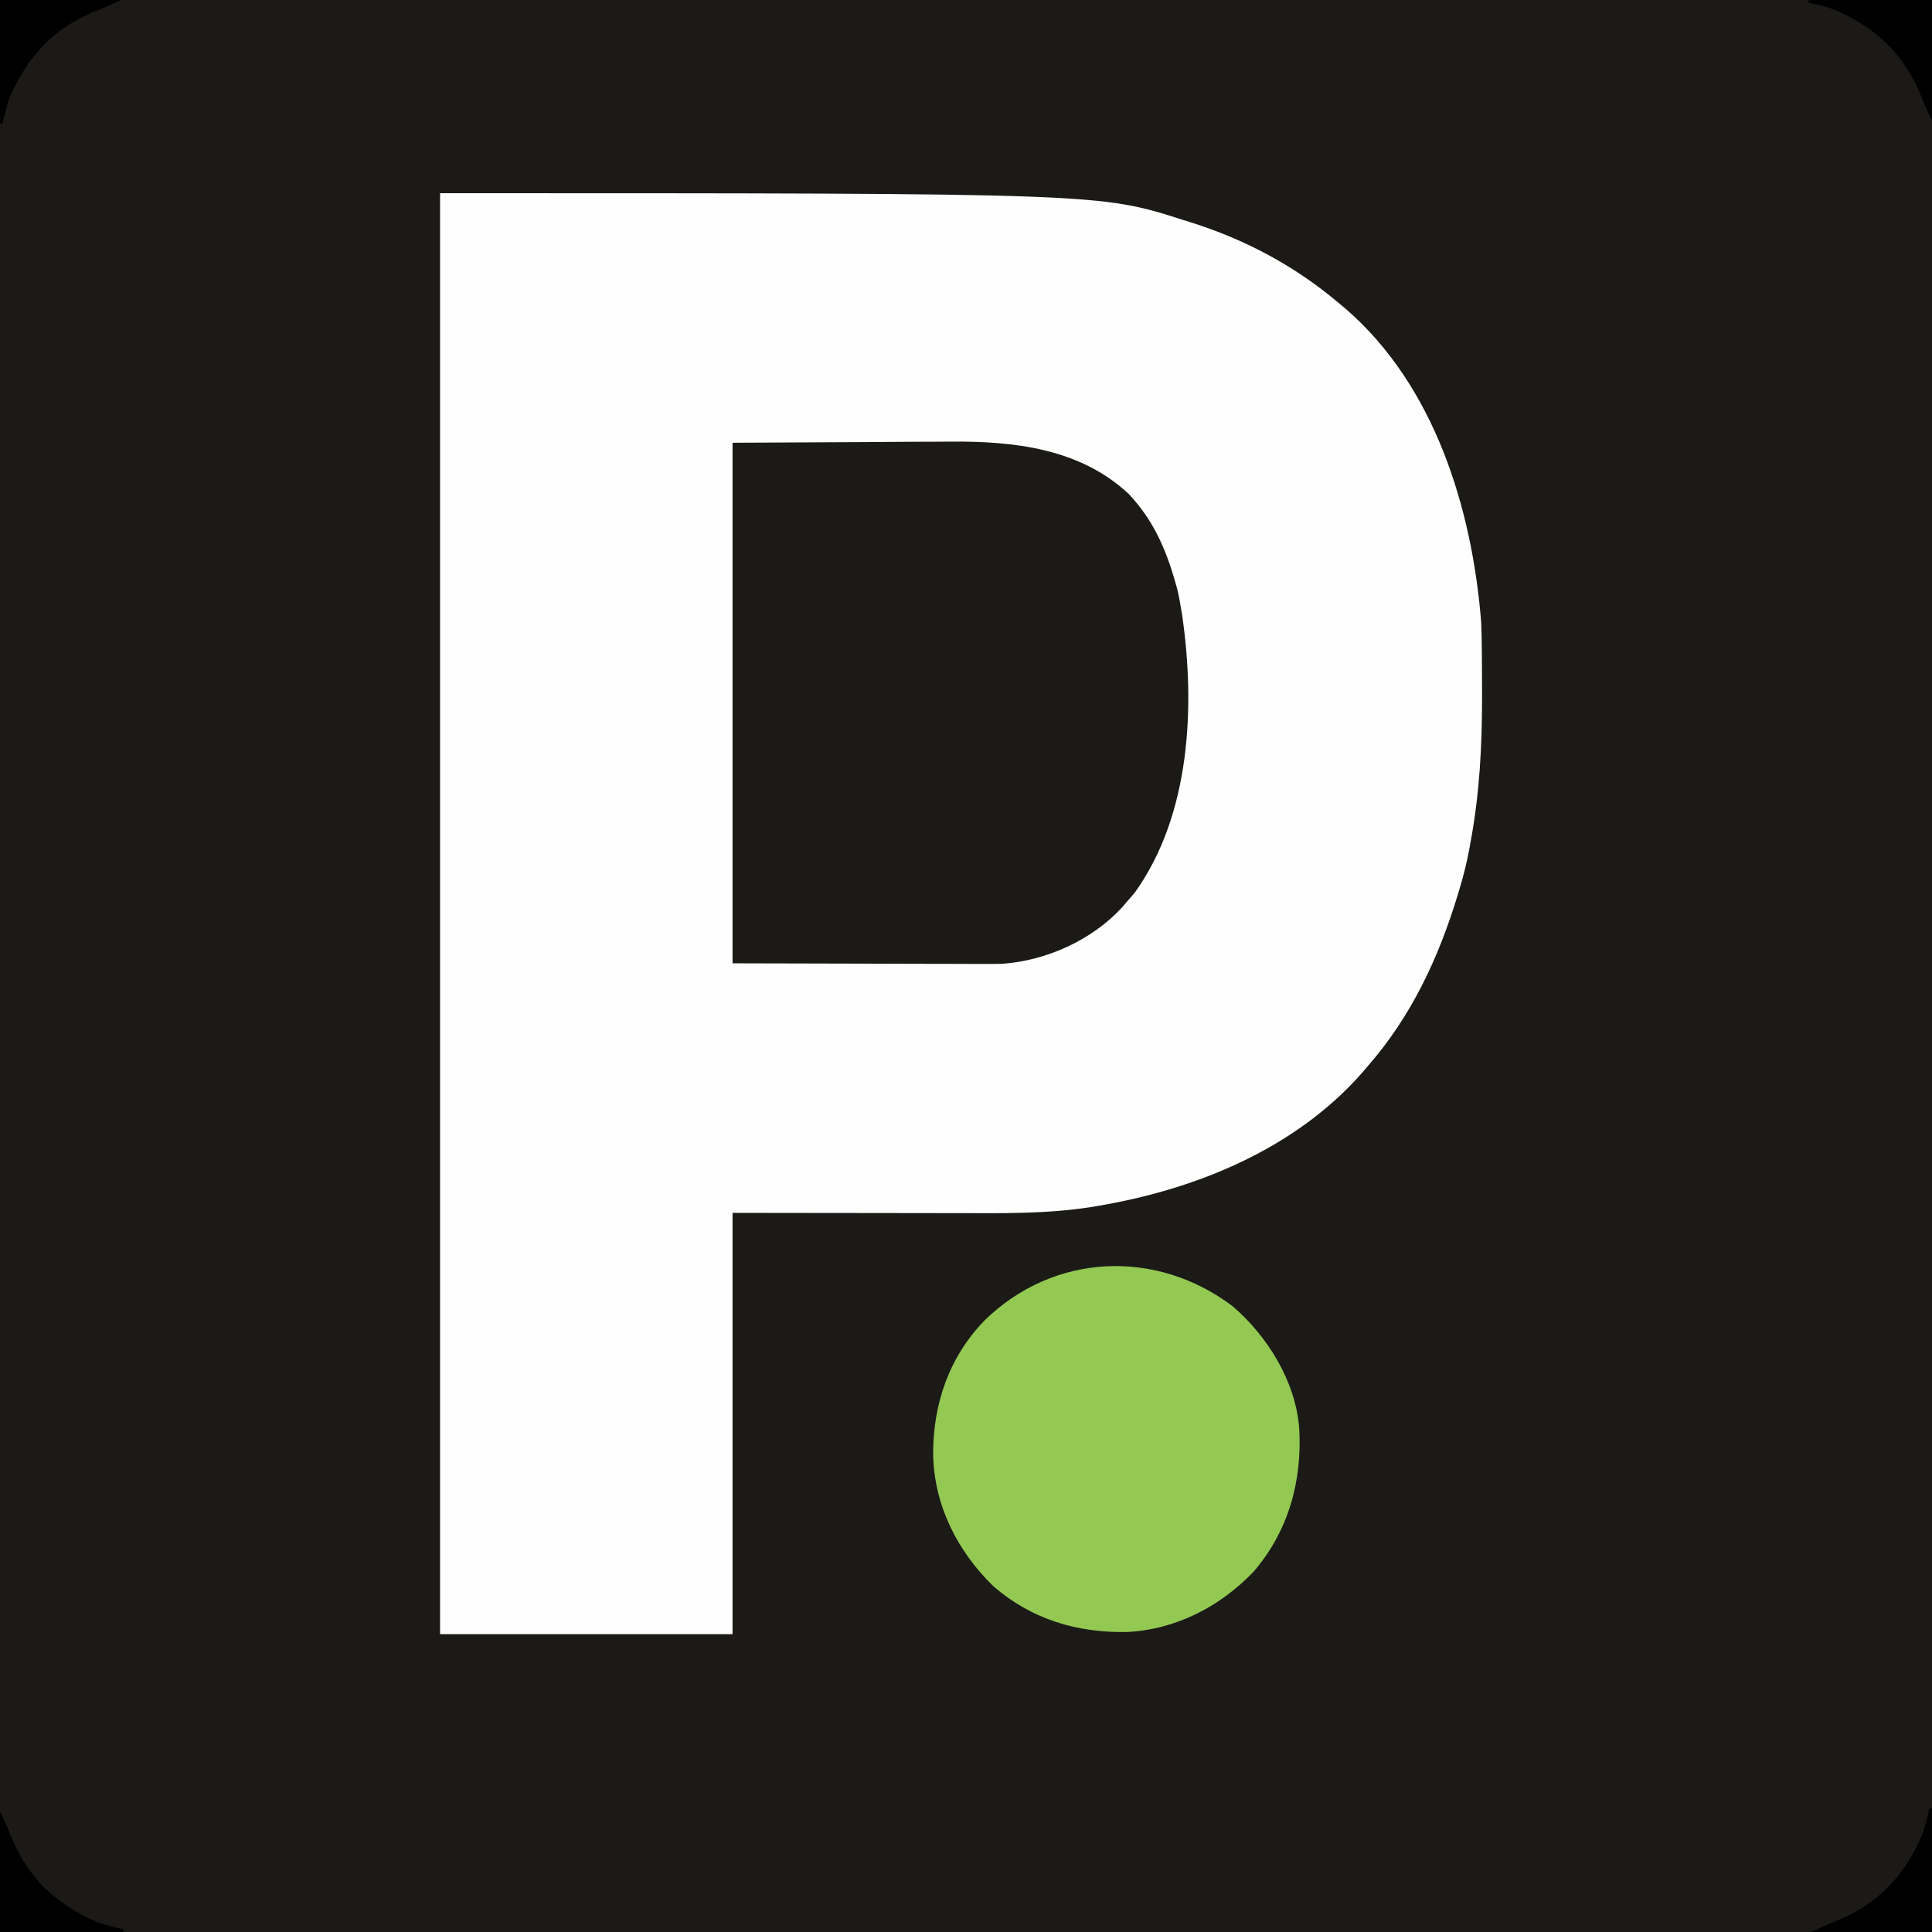 <?xml version="1.0" encoding="UTF-8"?>
<svg version="1.1" xmlns="http://www.w3.org/2000/svg" width="720" height="720">
<rect width="100%" height="100%" fill="#808080" stroke="none"/>
<path d="M0 0 C237.6 0 475.2 0 720 0 C720 237.6 720 475.2 720 720 C482.4 720 244.8 720 0 720 C0 482.4 0 244.8 0 0 Z " fill="#1B1A17" transform="translate(0,0)"/>
<path d="M0 0 C245.806 0 245.806 0 277 10 C278.135 10.352 278.135 10.352 279.293 10.71 C300 17.192 318.409 26.992 335 41 C335.834 41.699 336.668 42.397 337.527 43.117 C370.666 71.813 384.655 117.598 388 160 C388.16 163.681 388.209 167.359 388.238 171.043 C388.248 172.078 388.258 173.112 388.268 174.178 C388.293 177.515 388.305 180.851 388.312 184.188 C388.315 185.326 388.318 186.464 388.32 187.637 C388.325 206.087 387.401 223.837 384 242 C383.85 242.834 383.701 243.667 383.547 244.526 C382.637 249.433 381.437 254.22 380 259 C379.727 259.913 379.453 260.826 379.172 261.767 C372.09 284.985 362.046 306.54 346 325 C345.23 325.902 344.461 326.805 343.668 327.734 C318.876 356.001 282.087 371.116 245.688 377.312 C244.759 377.472 243.83 377.631 242.873 377.795 C226.221 380.43 209.4 380.137 192.594 380.098 C190.446 380.096 188.298 380.095 186.149 380.095 C178.266 380.089 170.383 380.075 162.5 380.062 C144.845 380.042 127.19 380.021 109 380 C109 431.81 109 483.62 109 537 C73.03 537 37.06 537 0 537 C0 359.79 0 182.58 0 0 Z " fill="#FEFEFE" transform="translate(164,72)"/>
<path d="M0 0 C16.438 -0.083 32.876 -0.165 49.812 -0.25 C54.965 -0.286 60.117 -0.323 65.425 -0.36 C71.814 -0.378 71.814 -0.378 74.824 -0.382 C76.884 -0.388 78.945 -0.402 81.006 -0.422 C104.724 -0.647 129.457 2.075 147.625 19.062 C156.671 28.635 161.507 39.538 165 52 C165.223 52.776 165.446 53.552 165.676 54.352 C166.234 56.561 166.636 58.75 167 61 C167.184 62.079 167.369 63.158 167.559 64.27 C172.473 98.266 170.683 138.454 150.062 167.438 C149.067 168.646 148.044 169.833 147 171 C146.38 171.723 145.76 172.446 145.121 173.191 C133.922 185.381 116.931 193.012 100.443 194.181 C97.763 194.243 95.09 194.248 92.41 194.227 C90.876 194.227 90.876 194.227 89.312 194.228 C86.039 194.226 82.766 194.211 79.492 194.195 C77.457 194.192 75.422 194.19 73.387 194.189 C65.883 194.179 58.379 194.151 50.875 194.125 C34.086 194.084 17.297 194.042 0 194 C0 129.98 0 65.96 0 0 Z " fill="#1B1A17" transform="translate(273,165)"/>
<path d="M0 0 C13.056 11.197 23.45 27.933 24.859 45.371 C26.027 65.093 20.947 83.697 7.898 98.945 C-4.629 112.004 -21.064 120.516 -39.258 121.453 C-57.874 121.807 -74.789 116.773 -89.078 104.426 C-102.581 91.277 -111.193 74.268 -111.555 55.252 C-111.624 36.46 -105.606 18.926 -92.312 5.25 C-66.625 -19.765 -28.56 -21.508 0 0 Z " fill="#93C952" transform="translate(459.312,486.75)"/>
<path d="M0 0 C0.33 0 0.66 0 1 0 C1 15.18 1 30.36 1 46 C-13.85 46 -28.7 46 -44 46 C-40.784 44.392 -37.651 43.059 -34.312 41.75 C-18.838 35.29 -9.452 25.183 -2.77 10.015 C-1.519 6.74 -0.759 3.42 0 0 Z " fill="#000000" transform="translate(719,674)"/>
<path d="M0 0 C1.608 3.216 2.941 6.349 4.25 9.688 C10.71 25.162 20.817 34.548 35.985 41.23 C39.26 42.481 42.58 43.241 46 44 C46 44.33 46 44.66 46 45 C30.82 45 15.64 45 0 45 C0 30.15 0 15.3 0 0 Z " fill="#000000" transform="translate(0,675)"/>
<path d="M0 0 C15.18 0 30.36 0 46 0 C46 14.85 46 29.7 46 45 C44.392 41.784 43.059 38.651 41.75 35.312 C35.29 19.838 25.183 10.452 10.015 3.77 C6.74 2.519 3.42 1.759 0 1 C0 0.67 0 0.34 0 0 Z " fill="#000000" transform="translate(674,0)"/>
<path d="M0 0 C14.85 0 29.7 0 45 0 C41.784 1.608 38.651 2.941 35.312 4.25 C19.838 10.71 10.452 20.817 3.77 35.985 C2.519 39.26 1.759 42.58 1 46 C0.67 46 0.34 46 0 46 C0 30.82 0 15.64 0 0 Z " fill="#000000" transform="translate(0,0)"/>
</svg>
